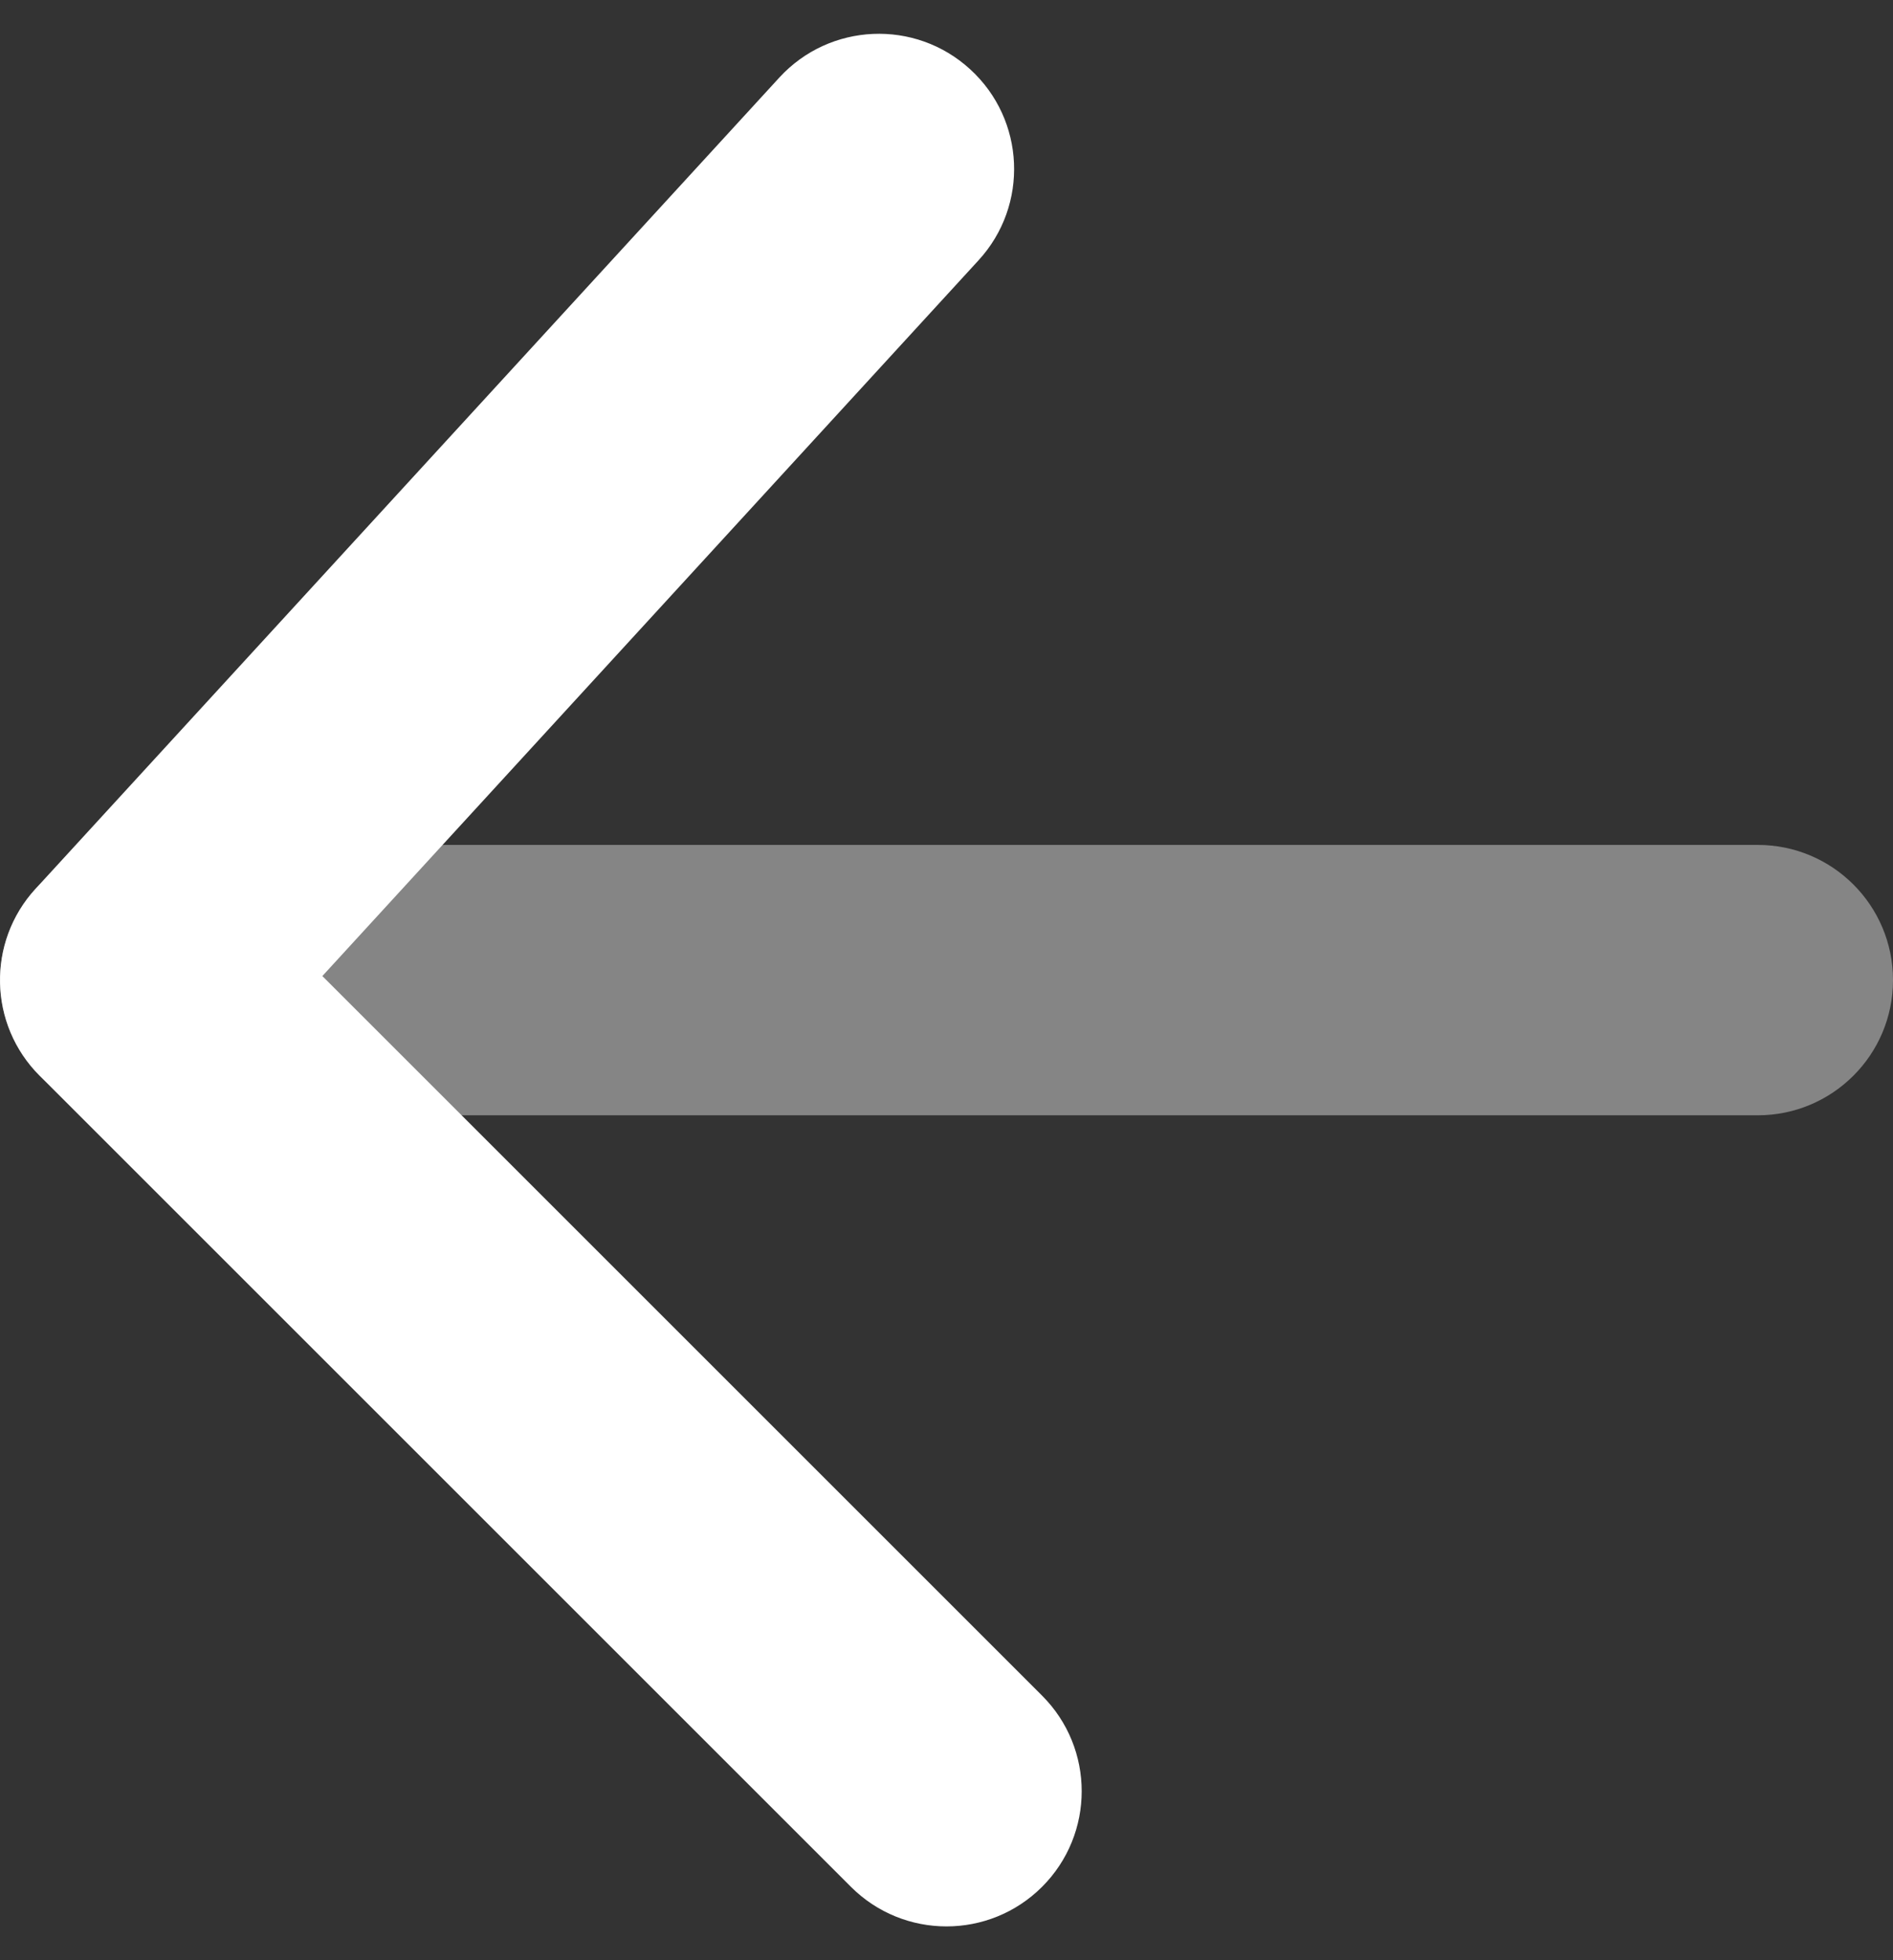 <svg xmlns="http://www.w3.org/2000/svg" width="28" height="29" viewBox="0 0 28 29">
  <rect x="0" y="0" width="28" height="29" fill="#333333" stroke="none"/>
  <g fill="none" fill-rule="evenodd" transform="translate(-10 -9.5)">
    <polygon points="0 0 48 0 48 48 0 48"/>
    <path fill="#FFF" d="M38,24 C38,25.105 37.105,26 36,26 L12,26 C10.895,26 10,25.105 10,24 C10,22.895 10.895,22 12,22 L36,22 C37.105,22 38,22.895 38,24 Z" opacity=".4"/>
    <path fill="#FFF" d="M25.414,34.586 C26.195,35.367 26.195,36.633 25.414,37.414 C24.633,38.195 23.367,38.195 22.586,37.414 L10.586,25.414 C9.829,24.657 9.802,23.438 10.526,22.649 L21.526,10.649 C22.272,9.834 23.537,9.779 24.351,10.526 C25.166,11.272 25.221,12.537 24.474,13.351 L14.768,23.94 L25.414,34.586 Z"/>
  </g>
</svg>
